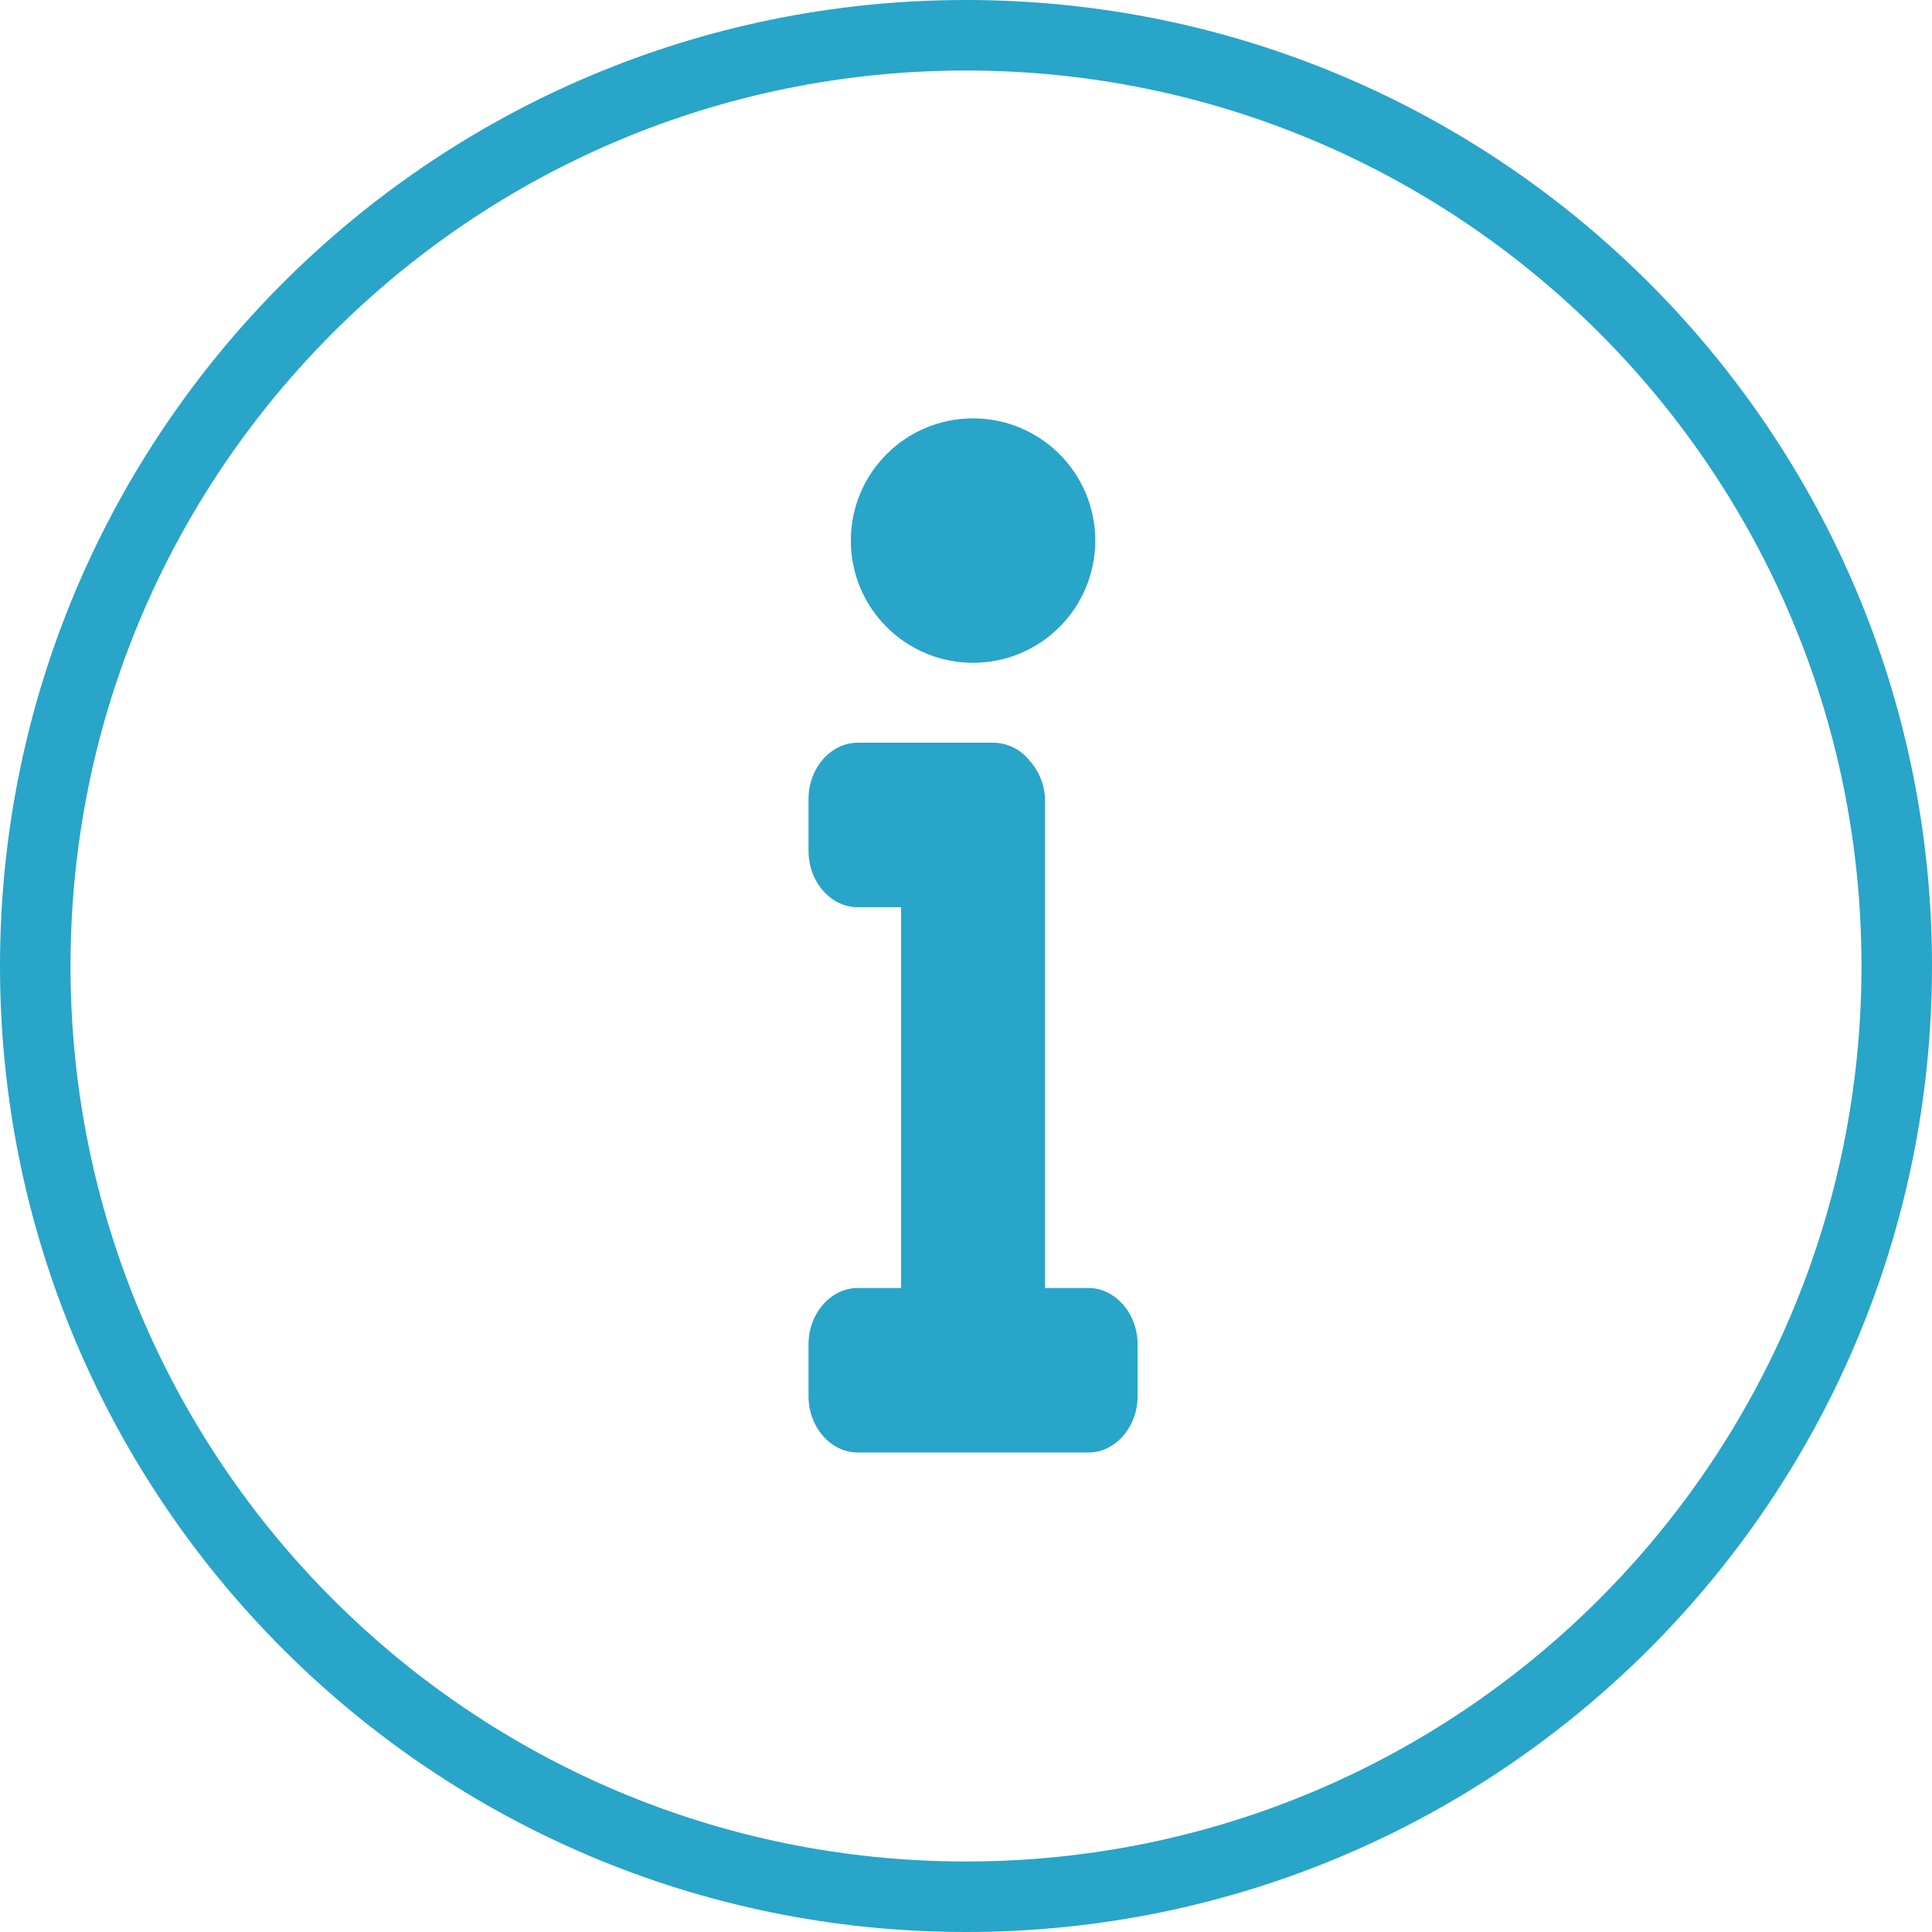 <svg id="Layer_1" data-name="Layer 1" xmlns="http://www.w3.org/2000/svg" viewBox="0 0 411 411"><defs><style>.cls-1{fill:#28a5c8;}</style></defs><title>info</title><path class="cls-1" d="M266.5,294h-9.19V190.5a12.8,12.8,0,0,0-3.31-8.71,9.9,9.9,0,0,0-7.62-3.79H217.5c-5.77,0-10.5,5.4-10.5,12v11c0,6.6,4.73,12,10.5,12h9.19v81H217.5c-5.77,0-10.5,5.4-10.5,12v11c0,6.6,4.73,12,10.5,12h49c5.77,0,10.5-5.4,10.5-12V306C277,299.4,272.27,294,266.5,294Z" transform="translate(-35 -20)"/><circle class="cls-1" cx="207" cy="115" r="26"/><path class="cls-1" d="M240.5,20C127,20,35,112,35,225.5S127,431,240.5,431,446,339,446,225.5,354,20,240.5,20Zm0,396C135.29,416,50,330.71,50,225.5S135.29,35,240.5,35,431,120.29,431,225.5,345.71,416,240.5,416Z" transform="translate(-35 -20)"/></svg>